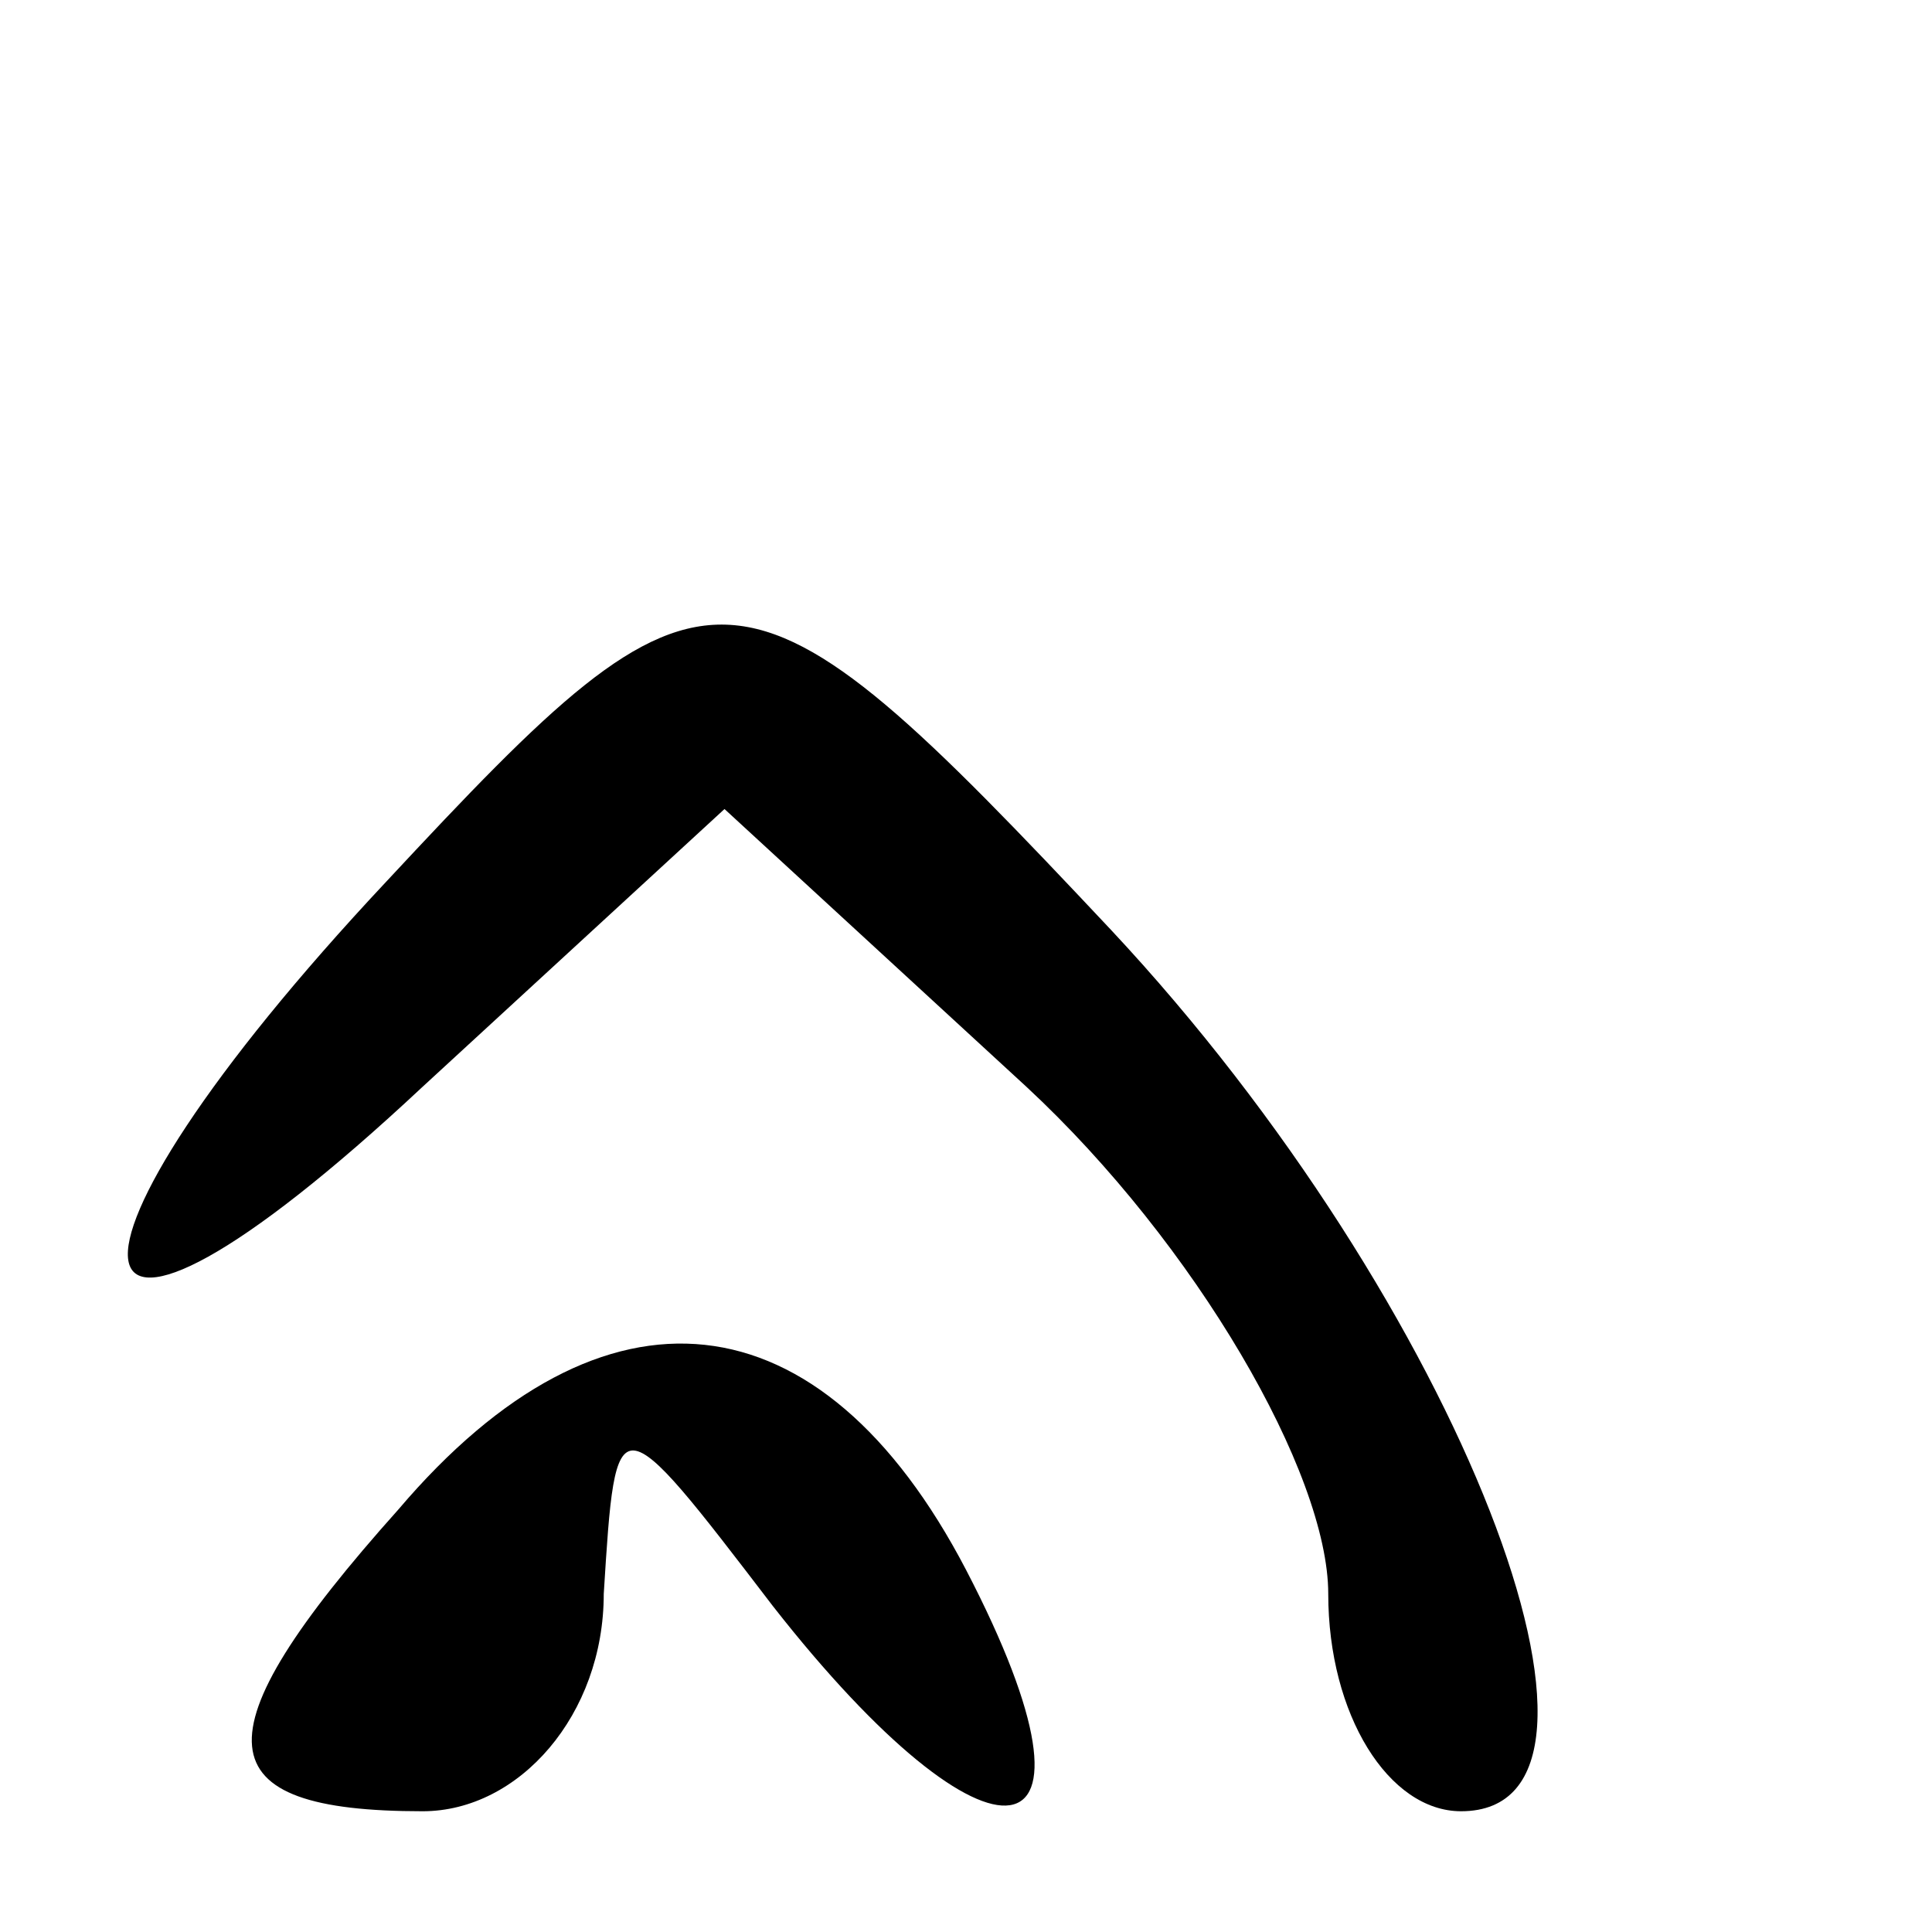 <?xml version="1.0" standalone="no"?>
<!DOCTYPE svg PUBLIC "-//W3C//DTD SVG 20010904//EN"
 "http://www.w3.org/TR/2001/REC-SVG-20010904/DTD/svg10.dtd">
<svg version="1.0" xmlns="http://www.w3.org/2000/svg"
 width="16pt" height="16pt" viewBox="0 0 16 16"
 preserveAspectRatio="xMidYMid meet">
<g transform="translate(0,16) scale(0.1,-0.1)"
fill="#000000" stroke="none">
<path d="M32 87 c-30 -32 -28 -46 3 -17 l25 23 25 -23 c14 -13 25 -32 25 -42
0 -10 5 -18 11 -18 16 0 0 42 -29 73 -31 33 -33 33 -60 4z"/>
<path d="M33 35 c-17 -19 -16 -25 2 -25 8 0 15 8 15 18 1 16 1 16 14 -1 18
-23 29 -22 16 3 -12 23 -30 25 -47 5z"/>
</g>
</svg>
